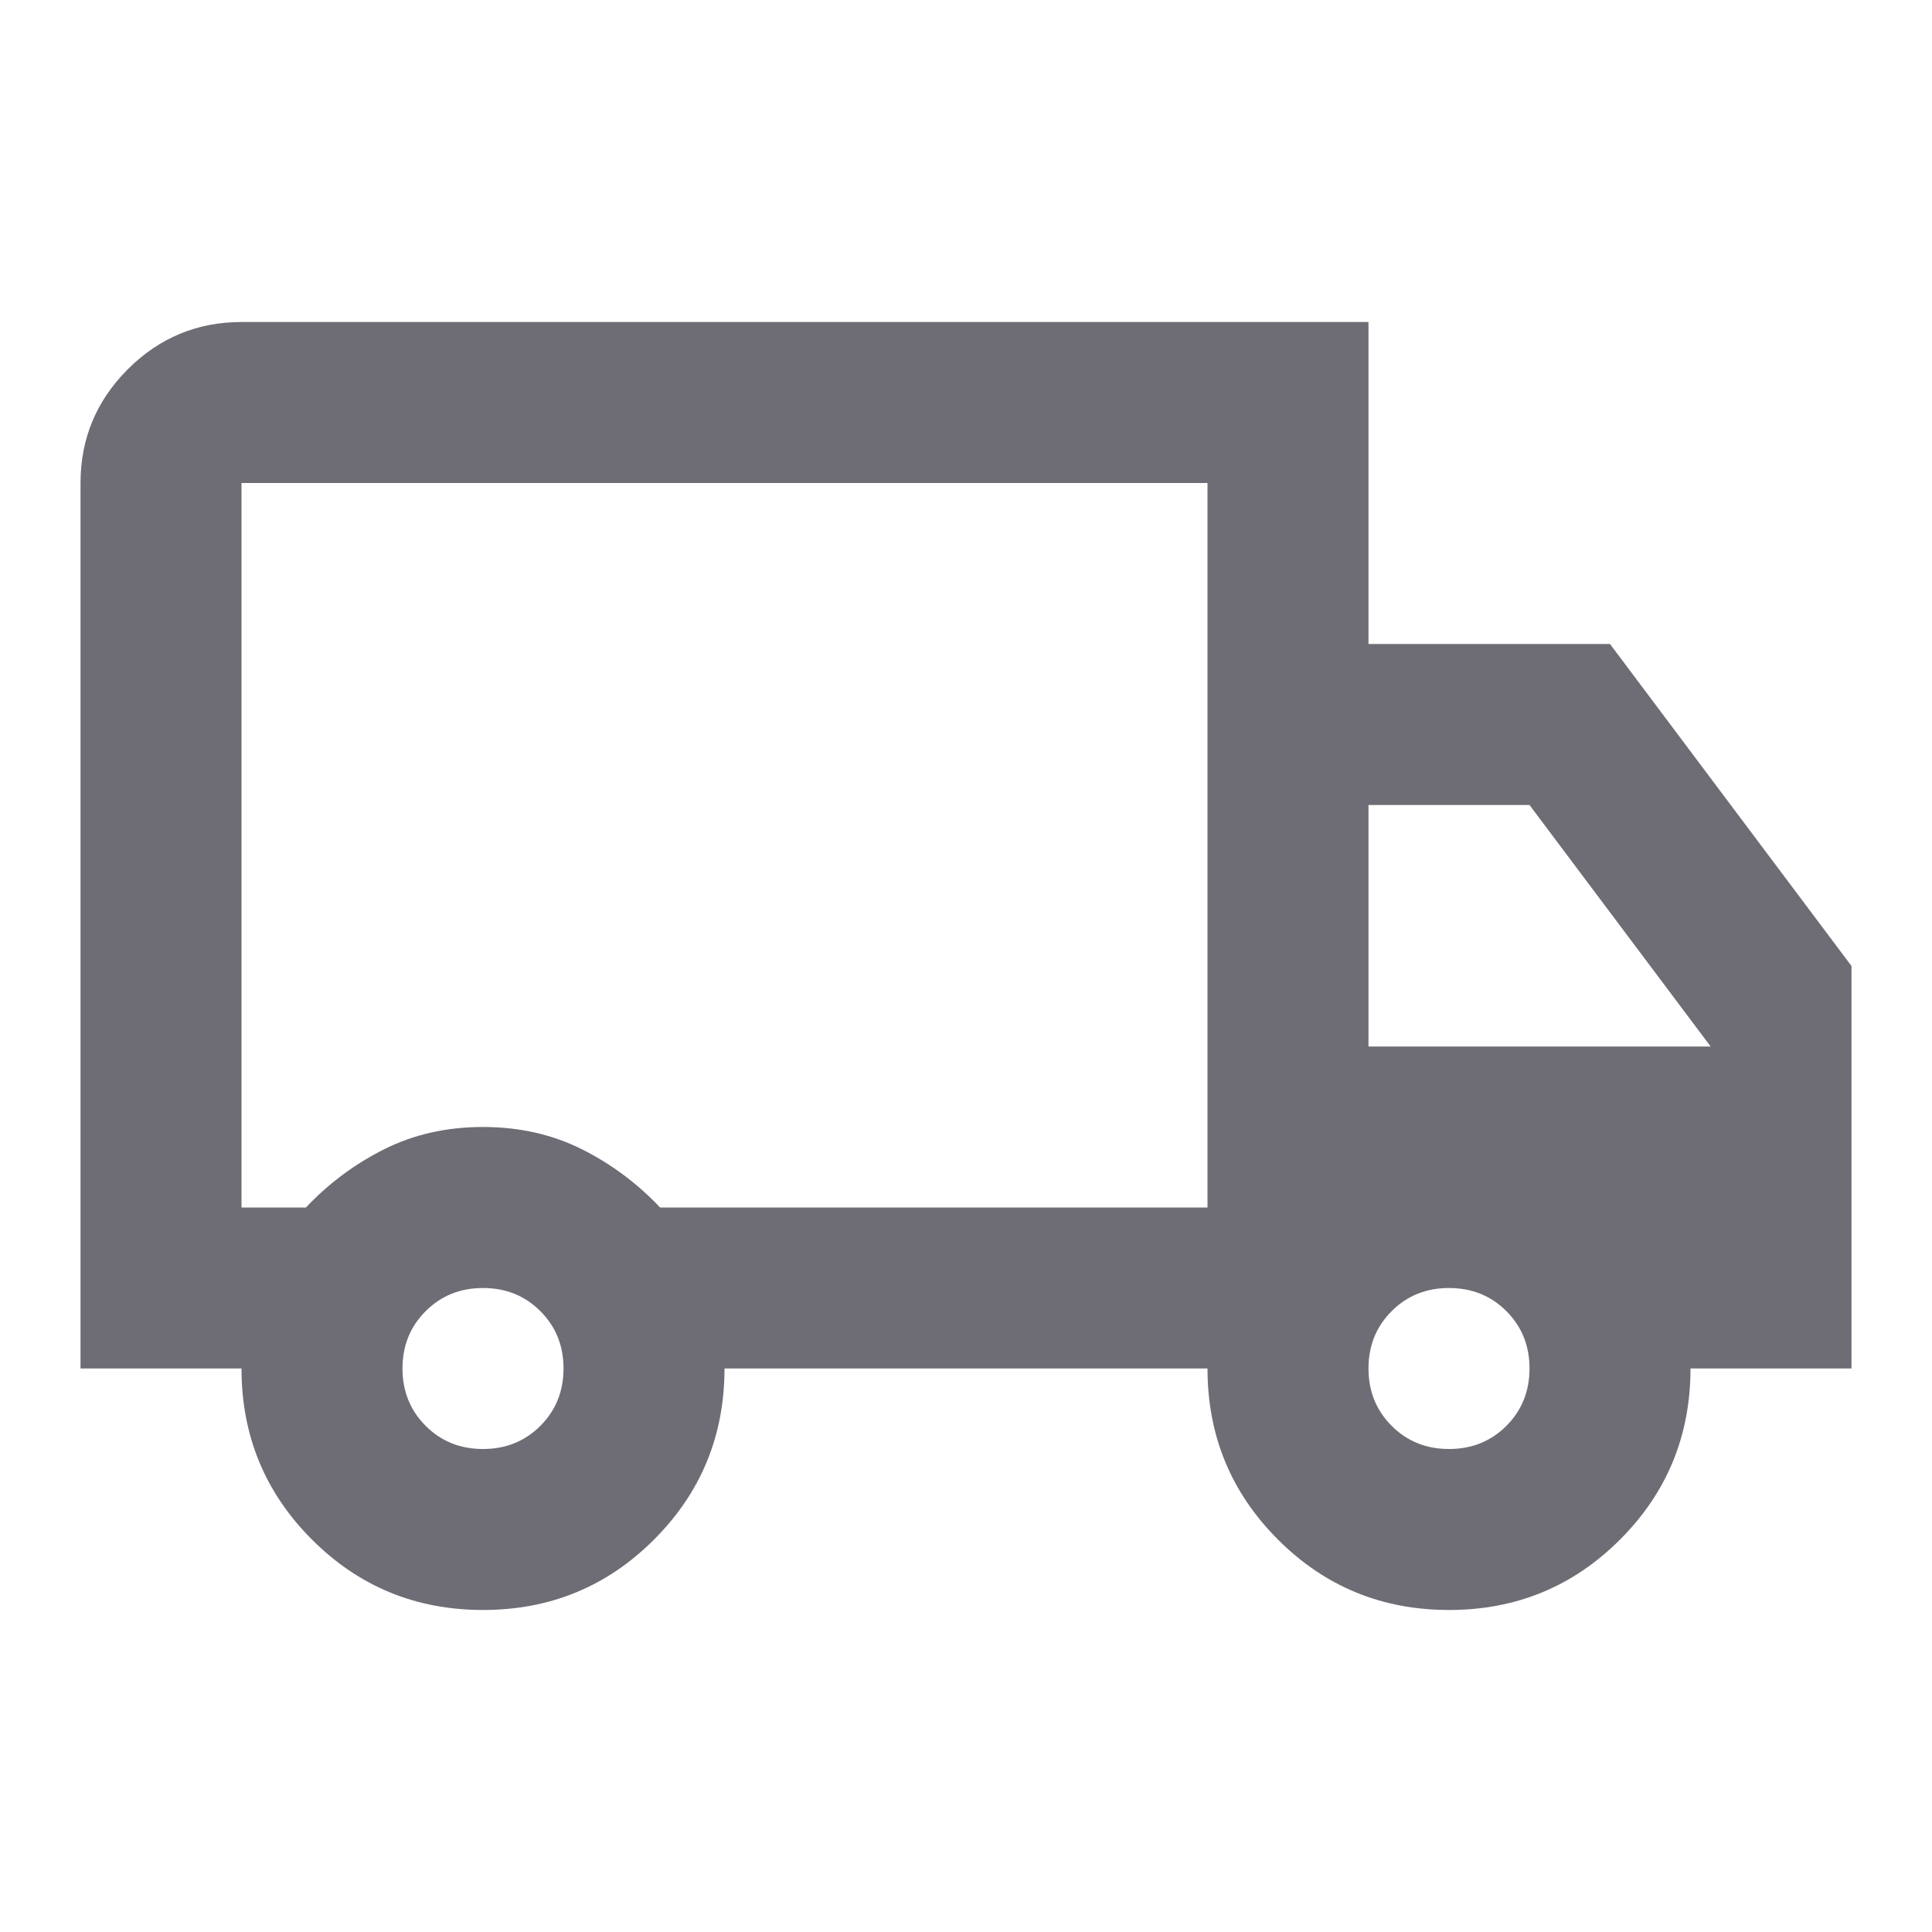 <svg width="37" height="37" viewBox="0 0 37 37" fill="none" xmlns="http://www.w3.org/2000/svg">
<g id="local_shipping">
<mask id="mask0_865_15136" style="mask-type:alpha" maskUnits="userSpaceOnUse" x="0" y="0" width="37" height="37">
<path id="Bounding box" d="M0 0H37V37H0V0Z" fill="#D9D9D9"/>
</mask>
<g mask="url(#mask0_865_15136)">
<path id="local_shipping_2" d="M9.25 30.833C7.965 30.833 6.873 30.384 5.974 29.484C5.075 28.585 4.625 27.493 4.625 26.208H1.542V9.25C1.542 8.402 1.844 7.676 2.447 7.072C3.051 6.469 3.777 6.167 4.625 6.167H26.208V12.333H30.833L35.458 18.5V26.208H32.375C32.375 27.493 31.925 28.585 31.026 29.484C30.127 30.384 29.035 30.833 27.75 30.833C26.465 30.833 25.373 30.384 24.474 29.484C23.575 28.585 23.125 27.493 23.125 26.208H13.875C13.875 27.493 13.425 28.585 12.526 29.484C11.627 30.384 10.535 30.833 9.25 30.833ZM9.25 27.75C9.687 27.75 10.053 27.602 10.348 27.307C10.644 27.011 10.792 26.645 10.792 26.208C10.792 25.771 10.644 25.405 10.348 25.11C10.053 24.814 9.687 24.667 9.25 24.667C8.813 24.667 8.447 24.814 8.152 25.11C7.856 25.405 7.708 25.771 7.708 26.208C7.708 26.645 7.856 27.011 8.152 27.307C8.447 27.602 8.813 27.75 9.25 27.75ZM4.625 23.125H5.858C6.295 22.663 6.796 22.29 7.362 22.007C7.927 21.725 8.556 21.583 9.25 21.583C9.944 21.583 10.573 21.725 11.139 22.007C11.704 22.29 12.205 22.663 12.642 23.125H23.125V9.25H4.625V23.125ZM27.75 27.75C28.187 27.75 28.553 27.602 28.849 27.307C29.144 27.011 29.292 26.645 29.292 26.208C29.292 25.771 29.144 25.405 28.849 25.11C28.553 24.814 28.187 24.667 27.75 24.667C27.313 24.667 26.947 24.814 26.652 25.11C26.356 25.405 26.208 25.771 26.208 26.208C26.208 26.645 26.356 27.011 26.652 27.307C26.947 27.602 27.313 27.75 27.75 27.75ZM26.208 20.042H32.761L29.292 15.417H26.208V20.042Z" fill="#6E6D75"/>
</g>
</g>
</svg>
